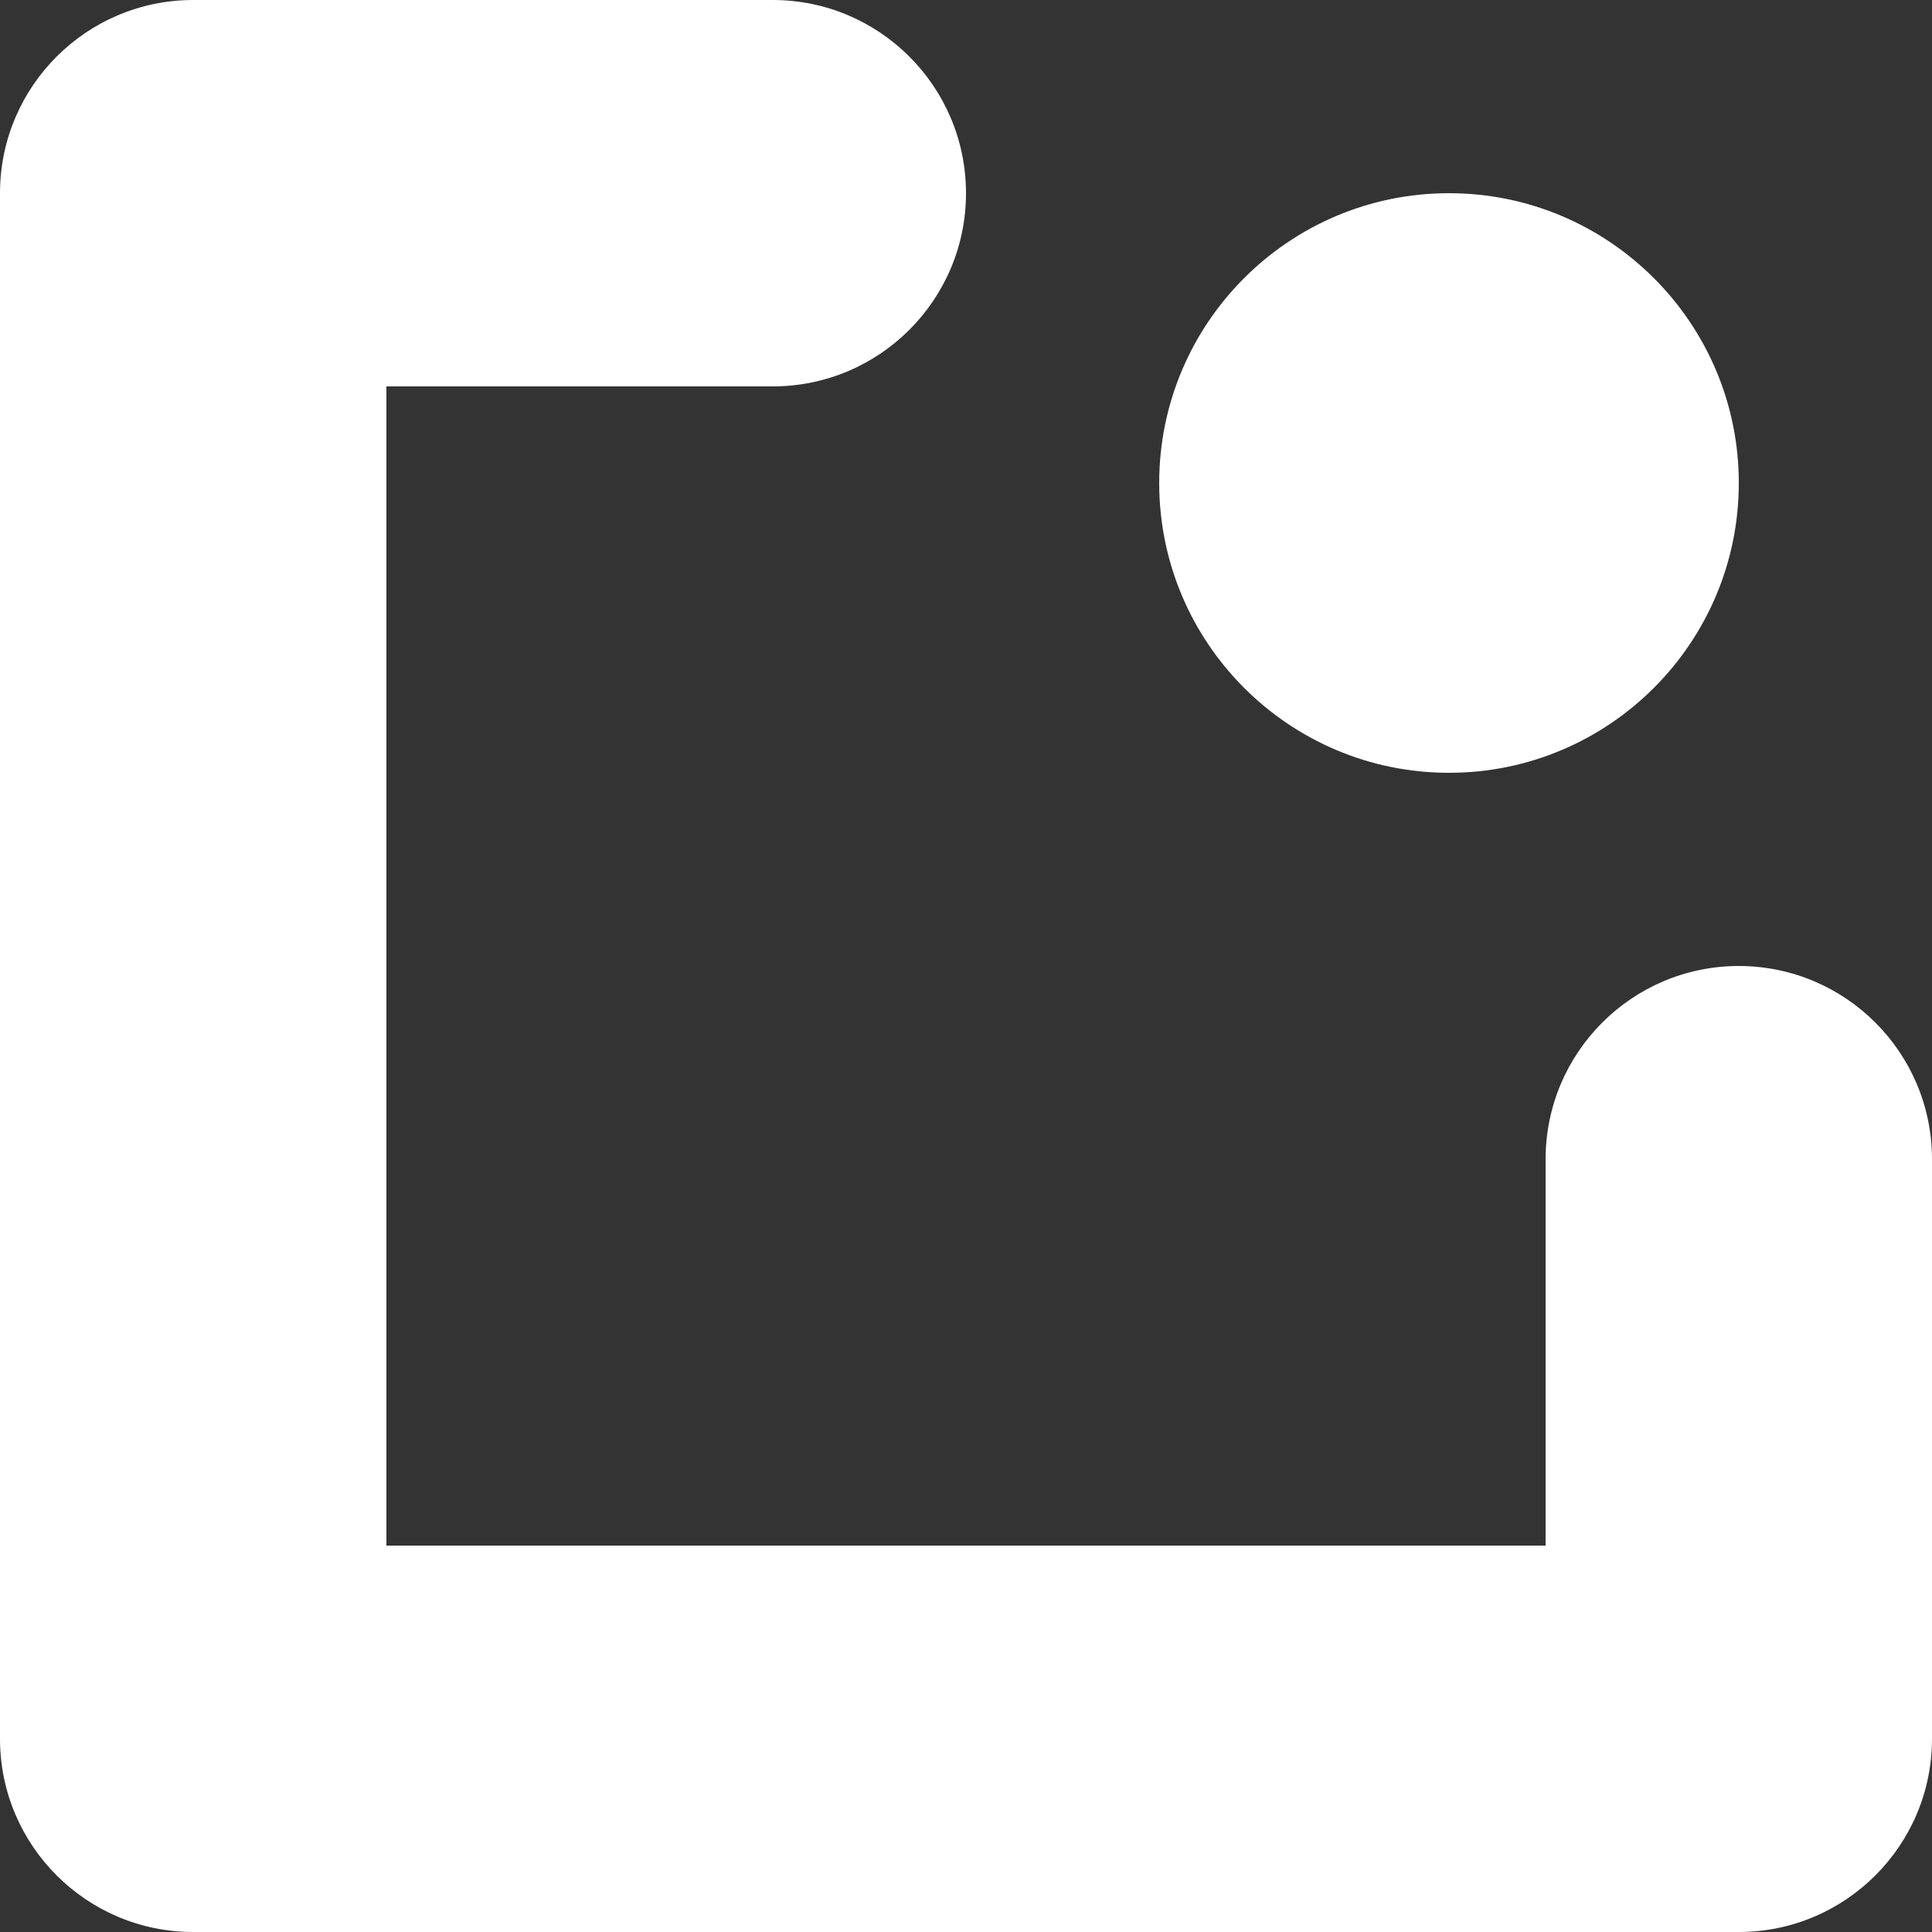 <?xml version="1.0" encoding="UTF-8" standalone="no"?>
<!DOCTYPE svg PUBLIC "-//W3C//DTD SVG 1.1//EN" "http://www.w3.org/Graphics/SVG/1.1/DTD/svg11.dtd">
<svg width="100%" height="100%" viewBox="0 0 1000 1000" version="1.1" xmlns="http://www.w3.org/2000/svg" xmlns:xlink="http://www.w3.org/1999/xlink" xml:space="preserve" xmlns:serif="http://www.serif.com/" style="fill-rule:evenodd;clip-rule:evenodd;stroke-linejoin:round;stroke-miterlimit:2;">
    <rect x="0" y="0" width="1000" height="1000" fill="#333333" stroke="none"/>
    <path d="M0.002,99.354L0,100L0,900C-0,955.192 44.808,1000 100,1000L900,1000C955.192,1000 1000,955.192 1000,900L1000,600C1000,544.808 955.192,500 900,500C844.808,500 800,544.808 800,600L800,800L200,800L200,200L400,200C455.192,200 500,155.192 500,100C500,44.808 455.192,0 400,0L100,0C45.024,0 0.35,44.46 0.002,99.354ZM750,100C832.787,100 900,167.213 900,250C900,332.787 832.787,400 750,400C667.213,400 600,332.787 600,250C600,167.213 667.213,100 750,100Z" style="fill:white;"/>
</svg>
